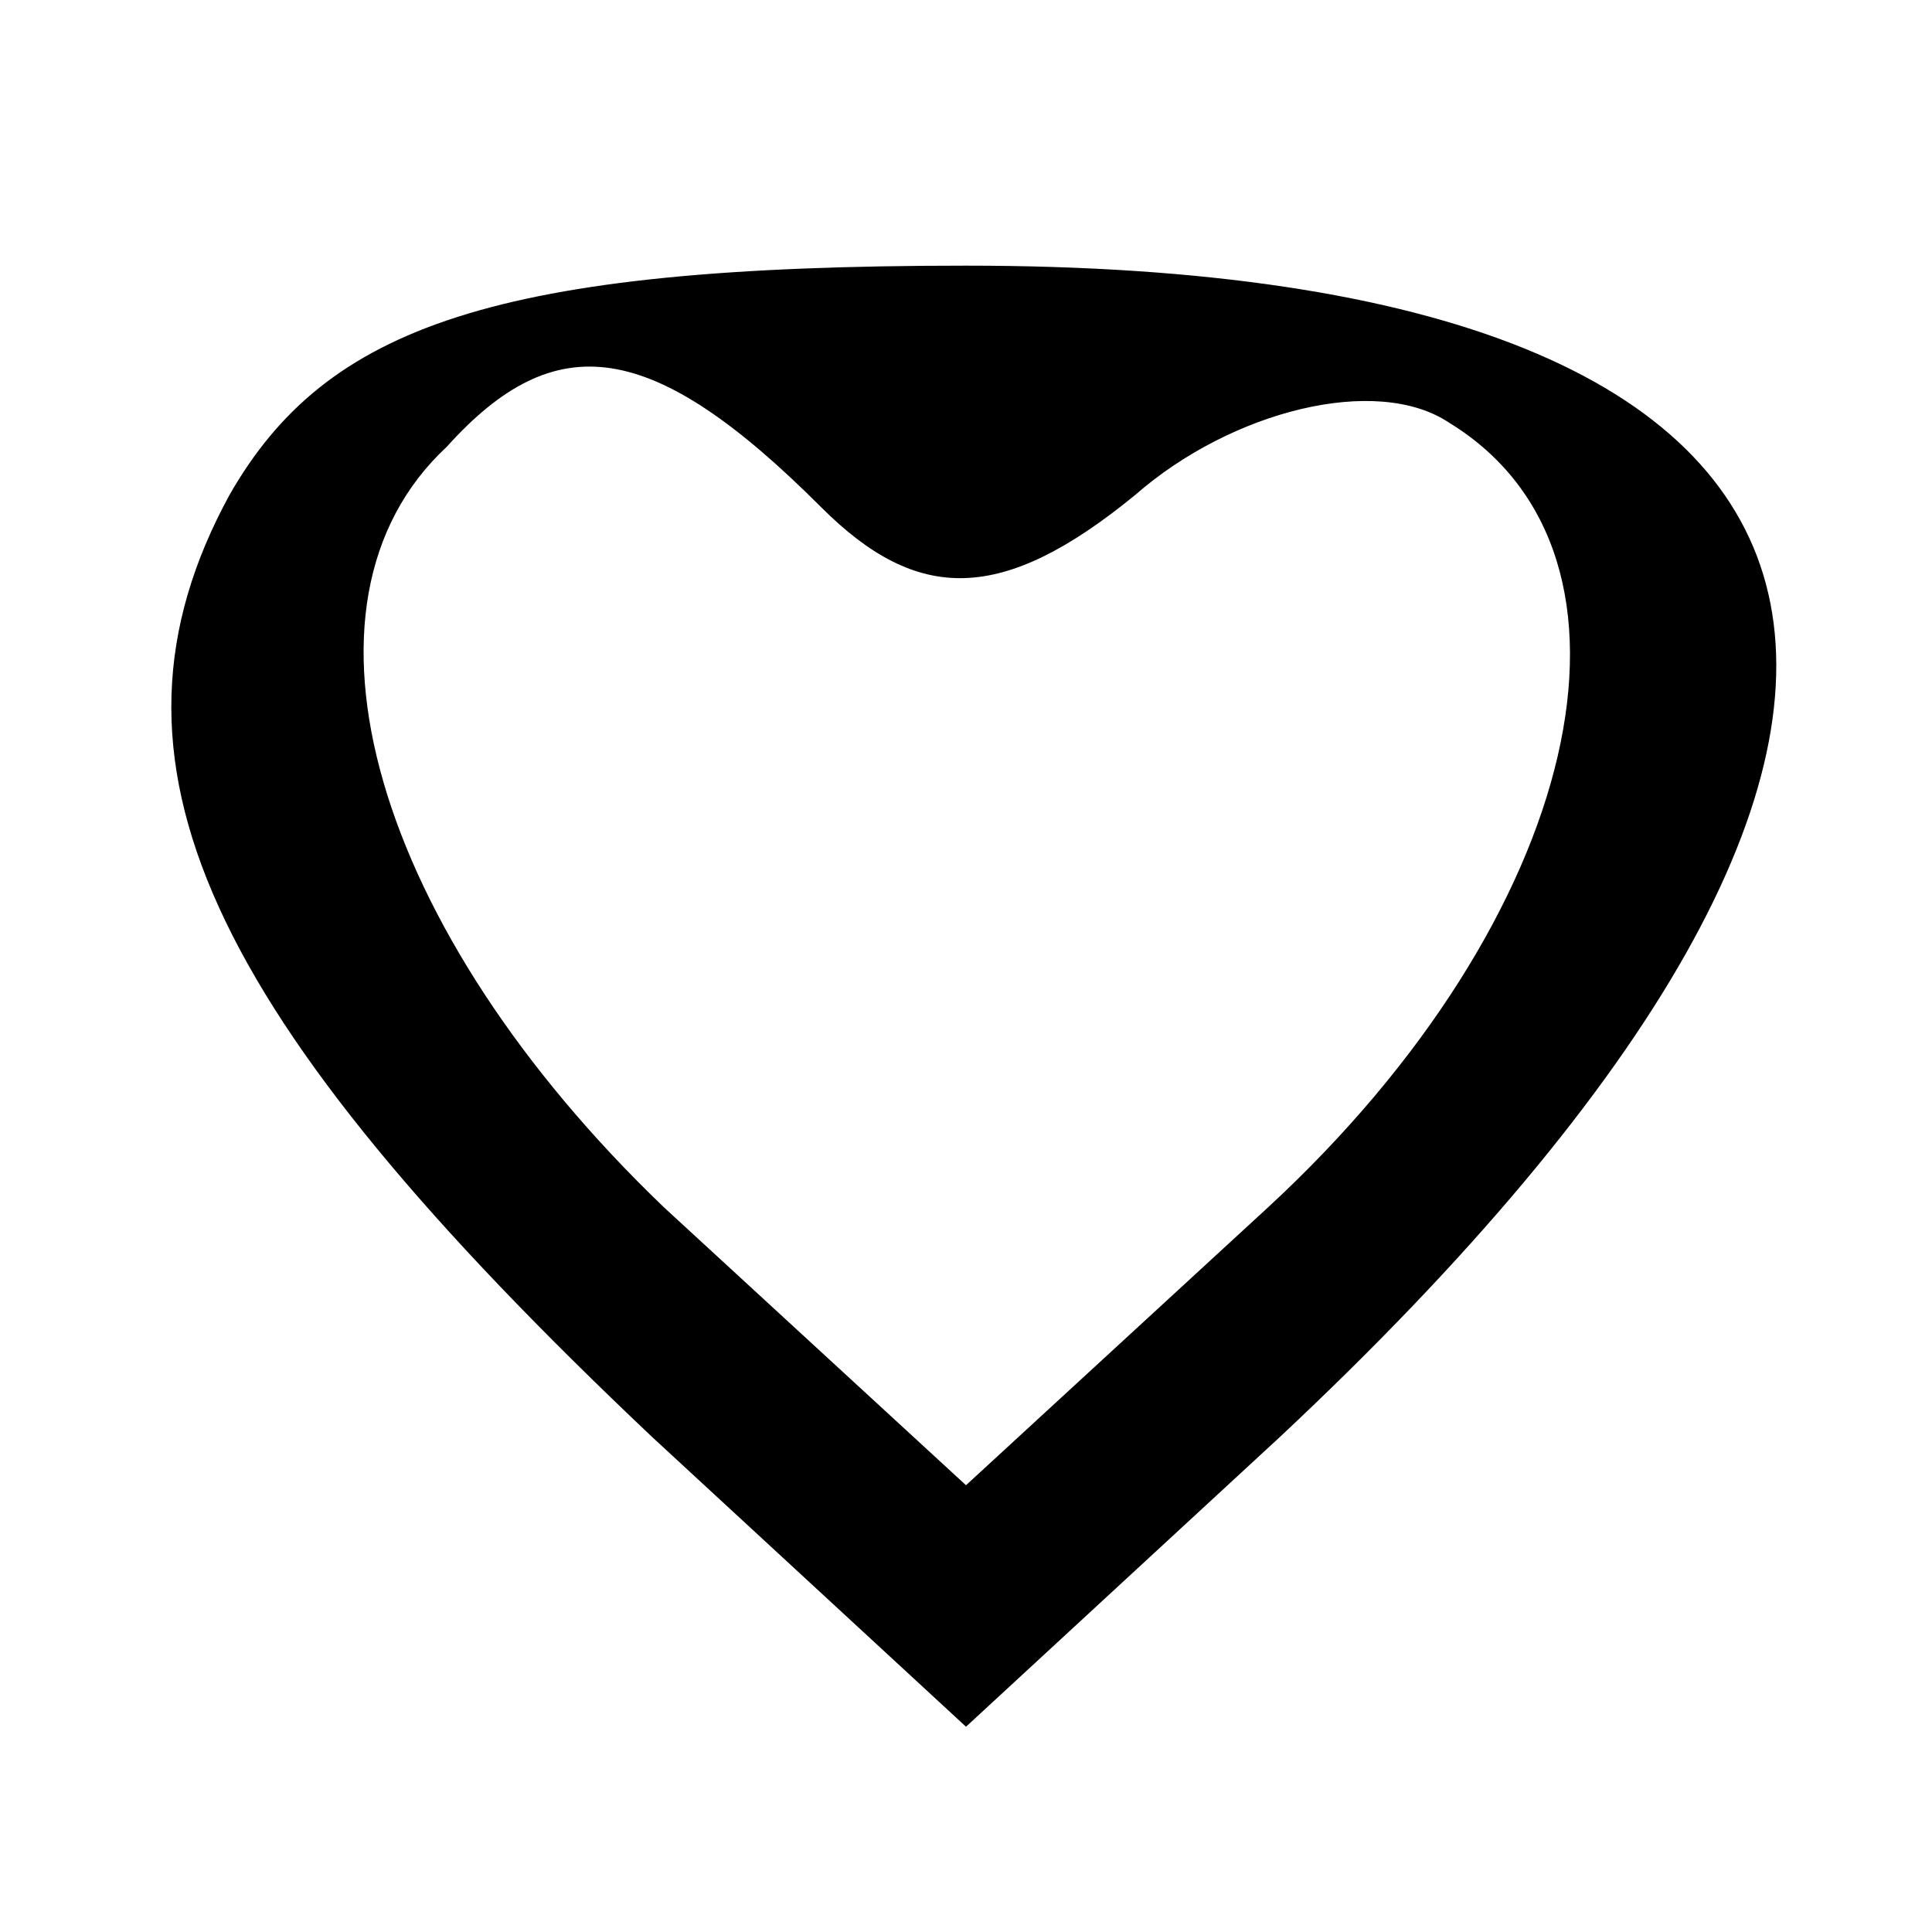 <?xml version="1.0" standalone="no"?>
<!DOCTYPE svg PUBLIC "-//W3C//DTD SVG 20010904//EN"
 "http://www.w3.org/TR/2001/REC-SVG-20010904/DTD/svg10.dtd">
<svg version="1.0" xmlns="http://www.w3.org/2000/svg"
 width="16pt" height="16pt" viewBox="0 0 16 16"
 preserveAspectRatio="xMidYMid meet">

<g transform="translate(0,16) scale(0.1,-0.1)"
fill="#000000" stroke="none">
<path d="M19 119 c-12 -22 -2 -43 35 -78 l26 -24 26 24 c63 59 53 97 -26 97
-39 0 -53 -5 -61 -19z m49 -1 c8 -8 15 -8 26 1 8 7 20 10 26 6 18 -11 11 -41
-15 -65 l-25 -23 -25 23 c-24 23 -32 50 -18 63 9 10 17 9 31 -5z"/>
</g>
</svg>
